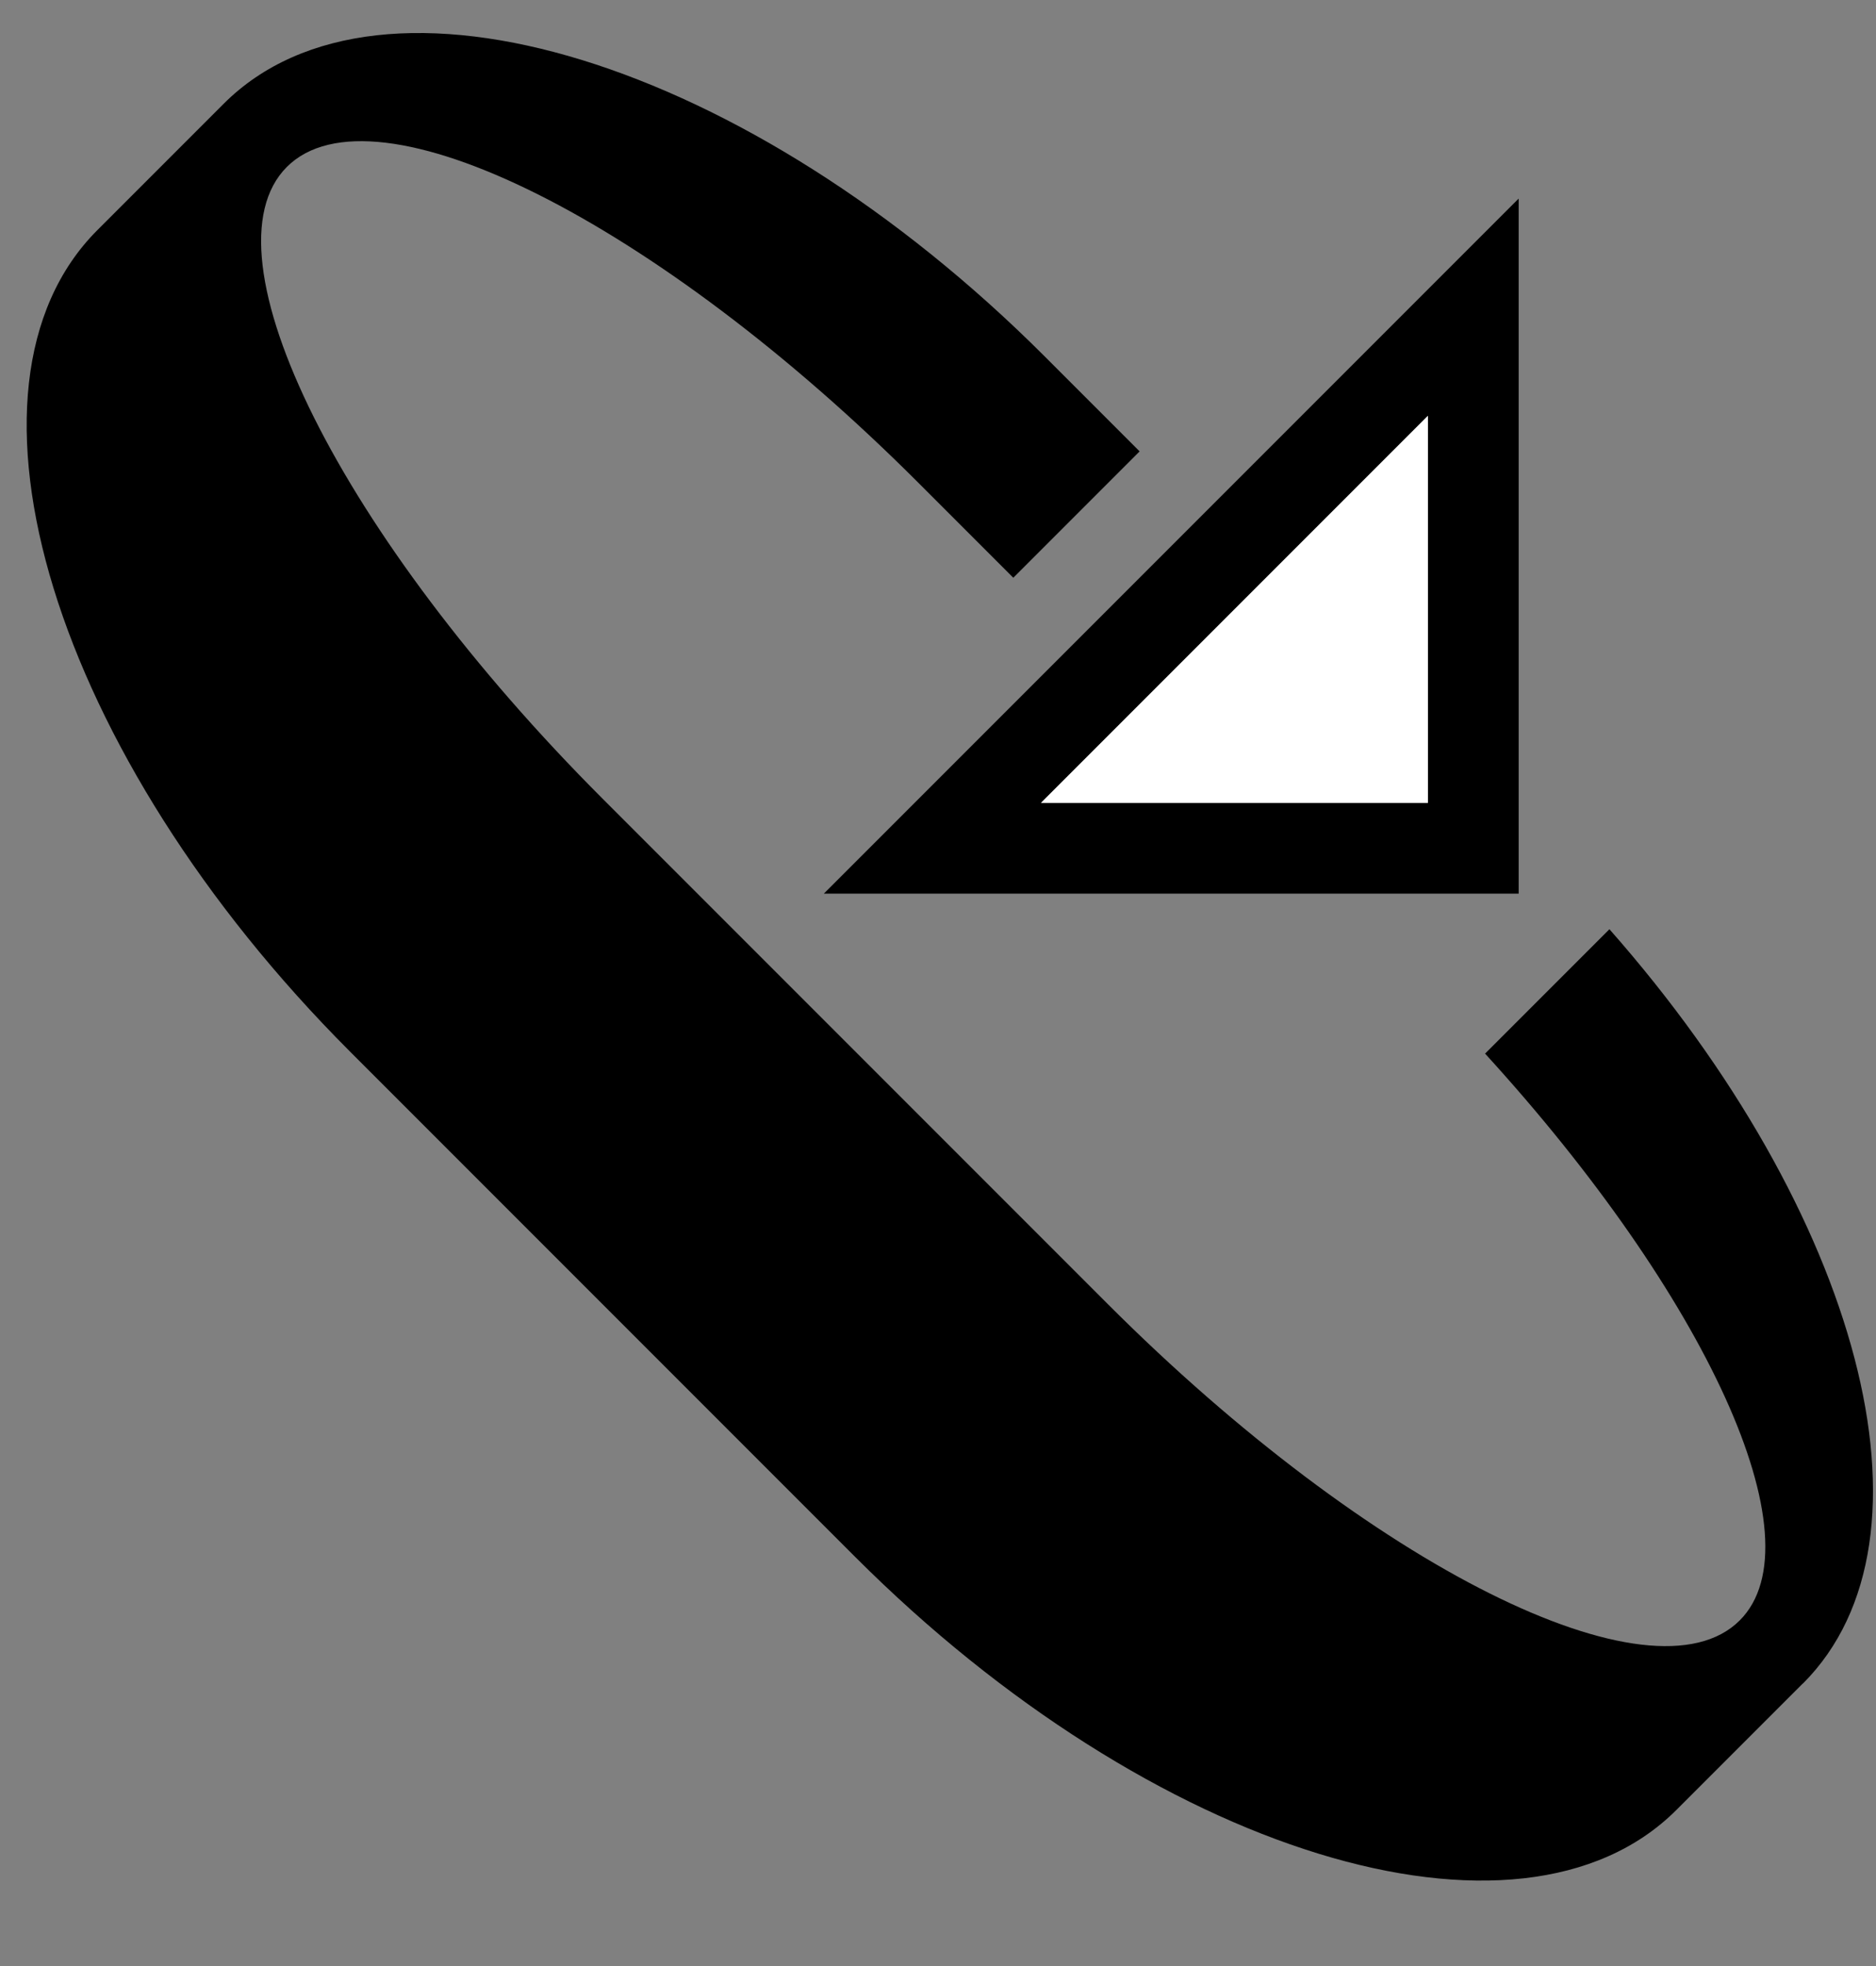 <?xml version="1.0" encoding="UTF-8" standalone="no"?>
<svg
   xmlns:dc="http://purl.org/dc/elements/1.1/"
   xmlns:cc="http://creativecommons.org/ns#"
   xmlns:rdf="http://www.w3.org/1999/02/22-rdf-syntax-ns#"
   xmlns:svg="http://www.w3.org/2000/svg"
   xmlns="http://www.w3.org/2000/svg"
   xmlns:sodipodi="http://sodipodi.sourceforge.net/DTD/sodipodi-0.dtd"
   xmlns:inkscape="http://www.inkscape.org/namespaces/inkscape"
   version="1.0"
   width="21"
   height="22"
   id="svg2"
   inkscape:version="0.47 r22583"
   sodipodi:docname="02-10-003-01-05-06.svg">
  <rect width="100%" height="100%" fill="#808080" stroke="none"/>
  <defs
     id="defs16">
    <inkscape:perspective
       sodipodi:type="inkscape:persp3d"
       inkscape:vp_x="0 : 23 : 1"
       inkscape:vp_y="0 : 1000 : 0"
       inkscape:vp_z="36 : 23 : 1"
       inkscape:persp3d-origin="18 : 15.333333 : 1"
       id="perspective18" />
  </defs>
  <sodipodi:namedview
     pagecolor="#ffffff"
     bordercolor="#666666"
     borderopacity="1"
     objecttolerance="10"
     gridtolerance="10"
     guidetolerance="10"
     inkscape:pageopacity="0"
     inkscape:pageshadow="2"
     inkscape:window-width="964"
     inkscape:window-height="721"
     id="namedview14"
     showgrid="true"
     inkscape:zoom="16.300086"
     inkscape:cx="10.5"
     inkscape:cy="11"
     inkscape:window-x="365"
     inkscape:window-y="0"
     inkscape:window-maximized="0"
     inkscape:current-layer="svg2"
     showborder="true">
    <inkscape:grid
       type="xygrid"
       id="grid2824"
       empspacing="5"
       visible="true"
       enabled="true"
       snapvisiblegridlinesonly="true" />
  </sodipodi:namedview>
  <path
     style="fill:#000000;fill-opacity:1;stroke:none"
     d="M 17,10 17,2.222 9.222,10 17,10 z m -1.016,-1.016 -4.331,0 4.331,-4.331 0,4.331 z"
     id="path3279" />
  <path
     style="fill:#000000;fill-opacity:1;stroke:none"
     d="m 20.182,18.839 c 1.629,-1.629 0.631,-5.271 -2.166,-8.441 l -1.392,1.392 c 2.472,2.706 3.746,5.447 2.851,6.342 -0.976,0.976 -4.142,-0.607 -7.071,-3.536 L 6.747,8.939 C 3.818,6.01 2.235,2.845 3.211,1.868 4.188,0.892 7.354,2.475 10.282,5.404 l 1.061,1.061 1.414,-1.414 -1.061,-1.061 C 8.377,0.67 4.262,-0.596 2.504,1.161 L 1.09,2.575 c -1.757,1.757 -0.491,5.873 2.828,9.192 l 5.657,5.657 c 3.319,3.319 7.435,4.586 9.192,2.828 l 1.414,-1.414 z"
     id="path3299" />
  <path
     style="fill:#ffffff;fill-opacity:1;stroke:none"
     d="m 15.984,8.984 0,-4.331 -4.331,4.331 4.331,0 z"
     id="path5184" />
</svg>
